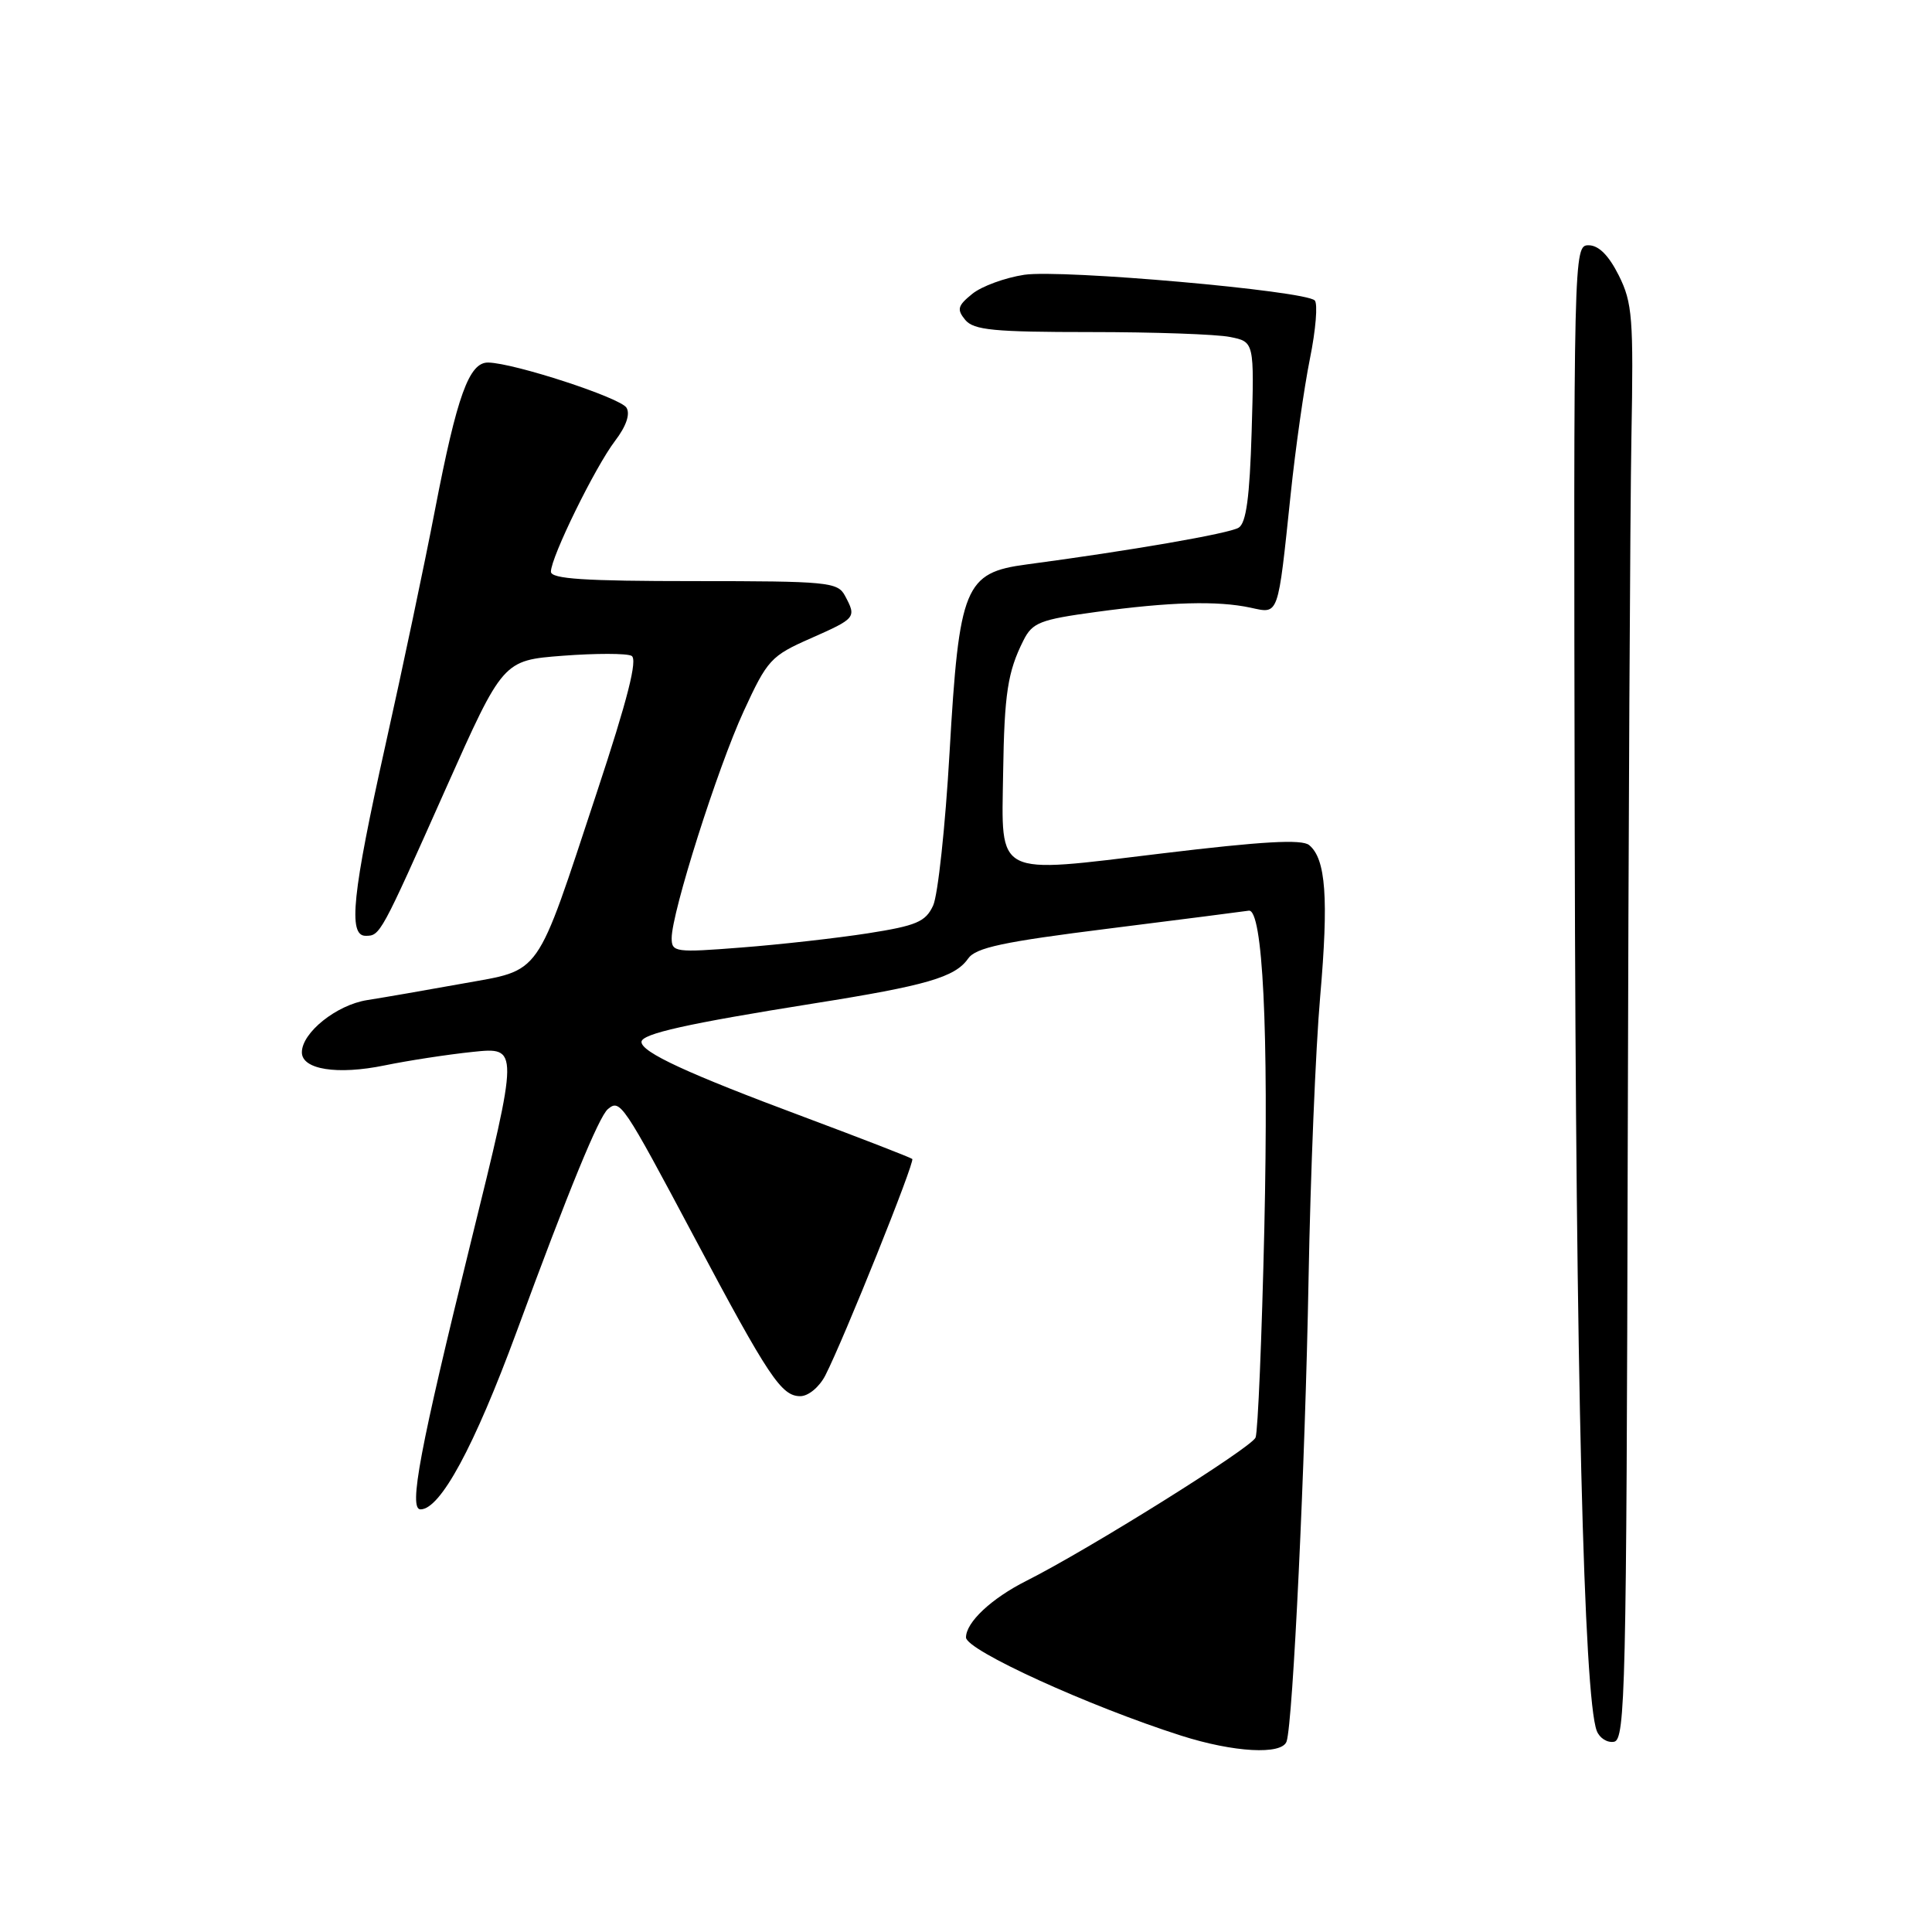 <?xml version="1.0" encoding="UTF-8" standalone="no"?>
<!DOCTYPE svg PUBLIC "-//W3C//DTD SVG 1.1//EN" "http://www.w3.org/Graphics/SVG/1.1/DTD/svg11.dtd" >
<svg xmlns="http://www.w3.org/2000/svg" xmlns:xlink="http://www.w3.org/1999/xlink" version="1.1" viewBox="0 0 256 256">
 <g >
 <path fill="currentColor"
d=" M 170.48 230.75 C 171.32 228.27 172.95 193.97 173.39 169.50 C 173.64 155.75 174.33 138.90 174.93 132.05 C 176.06 119.03 175.69 113.81 173.47 111.98 C 172.51 111.18 167.26 111.48 154.00 113.08 C 131.62 115.79 132.71 116.34 132.92 102.39 C 133.08 91.90 133.52 89.02 135.61 84.86 C 136.80 82.49 137.80 82.10 145.22 81.09 C 155.03 79.75 161.32 79.58 165.70 80.52 C 169.49 81.34 169.30 81.86 171.02 65.50 C 171.65 59.45 172.80 51.37 173.57 47.54 C 174.35 43.71 174.63 40.23 174.21 39.81 C 172.91 38.51 140.70 35.67 135.72 36.41 C 133.17 36.80 130.07 37.93 128.83 38.94 C 126.89 40.51 126.76 41.00 127.90 42.39 C 129.03 43.74 131.68 44.00 144.50 44.00 C 152.89 44.00 161.20 44.29 162.98 44.65 C 166.20 45.29 166.20 45.29 165.85 57.18 C 165.59 65.88 165.13 69.30 164.13 69.92 C 162.88 70.70 149.73 72.97 136.05 74.79 C 127.82 75.88 127.09 77.66 125.82 99.73 C 125.26 109.50 124.28 118.62 123.64 120.00 C 122.64 122.15 121.43 122.66 114.99 123.67 C 110.87 124.31 103.34 125.16 98.25 125.55 C 89.48 126.24 89.00 126.17 89.00 124.31 C 89.00 120.92 95.06 101.82 98.53 94.27 C 101.68 87.42 102.14 86.91 107.43 84.58 C 113.44 81.92 113.51 81.83 111.96 78.93 C 111.00 77.13 109.69 77.00 91.96 77.00 C 77.46 77.00 73.00 76.71 73.00 75.75 C 73.00 73.83 78.86 61.88 81.49 58.43 C 82.98 56.48 83.53 54.86 83.01 54.02 C 82.20 52.70 68.16 48.11 64.70 48.04 C 62.16 47.98 60.56 52.41 57.64 67.55 C 56.27 74.67 53.31 88.71 51.07 98.74 C 46.68 118.43 46.10 124.00 48.44 124.00 C 50.38 124.00 50.41 123.94 59.07 104.50 C 66.65 87.50 66.65 87.50 74.58 86.89 C 78.93 86.56 83.03 86.56 83.68 86.90 C 84.52 87.33 83.18 92.62 79.07 105.04 C 70.87 129.85 71.88 128.41 61.29 130.33 C 56.46 131.20 50.76 132.19 48.64 132.52 C 44.59 133.16 40.00 136.83 40.00 139.44 C 40.00 141.72 44.70 142.46 50.97 141.17 C 54.03 140.54 59.29 139.73 62.65 139.38 C 68.77 138.74 68.77 138.74 62.39 164.59 C 55.62 192.03 54.12 200.00 55.72 200.00 C 58.35 200.00 62.83 191.71 68.44 176.50 C 75.35 157.71 79.36 147.95 80.55 146.96 C 82.17 145.61 82.51 146.10 92.03 164.00 C 101.86 182.48 103.54 185.00 106.04 185.00 C 107.11 185.00 108.56 183.80 109.36 182.25 C 111.84 177.39 121.26 153.93 120.88 153.57 C 120.67 153.38 114.20 150.87 106.50 147.99 C 91.10 142.25 85.00 139.43 85.00 138.06 C 85.00 136.98 91.07 135.63 107.90 132.95 C 122.73 130.60 126.55 129.49 128.27 127.03 C 129.29 125.56 132.87 124.80 147.01 123.03 C 156.62 121.82 164.93 120.76 165.46 120.67 C 167.32 120.35 168.12 136.63 167.53 162.76 C 167.20 177.21 166.68 189.68 166.37 190.48 C 165.86 191.81 144.27 205.31 136.00 209.47 C 131.37 211.80 128.00 214.96 128.00 216.97 C 128.00 218.65 144.25 226.07 156.50 229.98 C 163.48 232.21 169.87 232.56 170.48 230.75 Z  M 215.68 152.99 C 215.78 110.37 216.00 67.62 216.17 58.00 C 216.46 42.14 216.31 40.13 214.50 36.50 C 213.16 33.83 211.83 32.50 210.50 32.50 C 208.52 32.50 208.50 33.11 208.66 110.50 C 208.80 181.82 209.86 224.86 211.58 229.35 C 211.95 230.31 212.98 230.96 213.88 230.79 C 215.36 230.50 215.52 223.61 215.68 152.99 Z "/>
</g>
</svg>